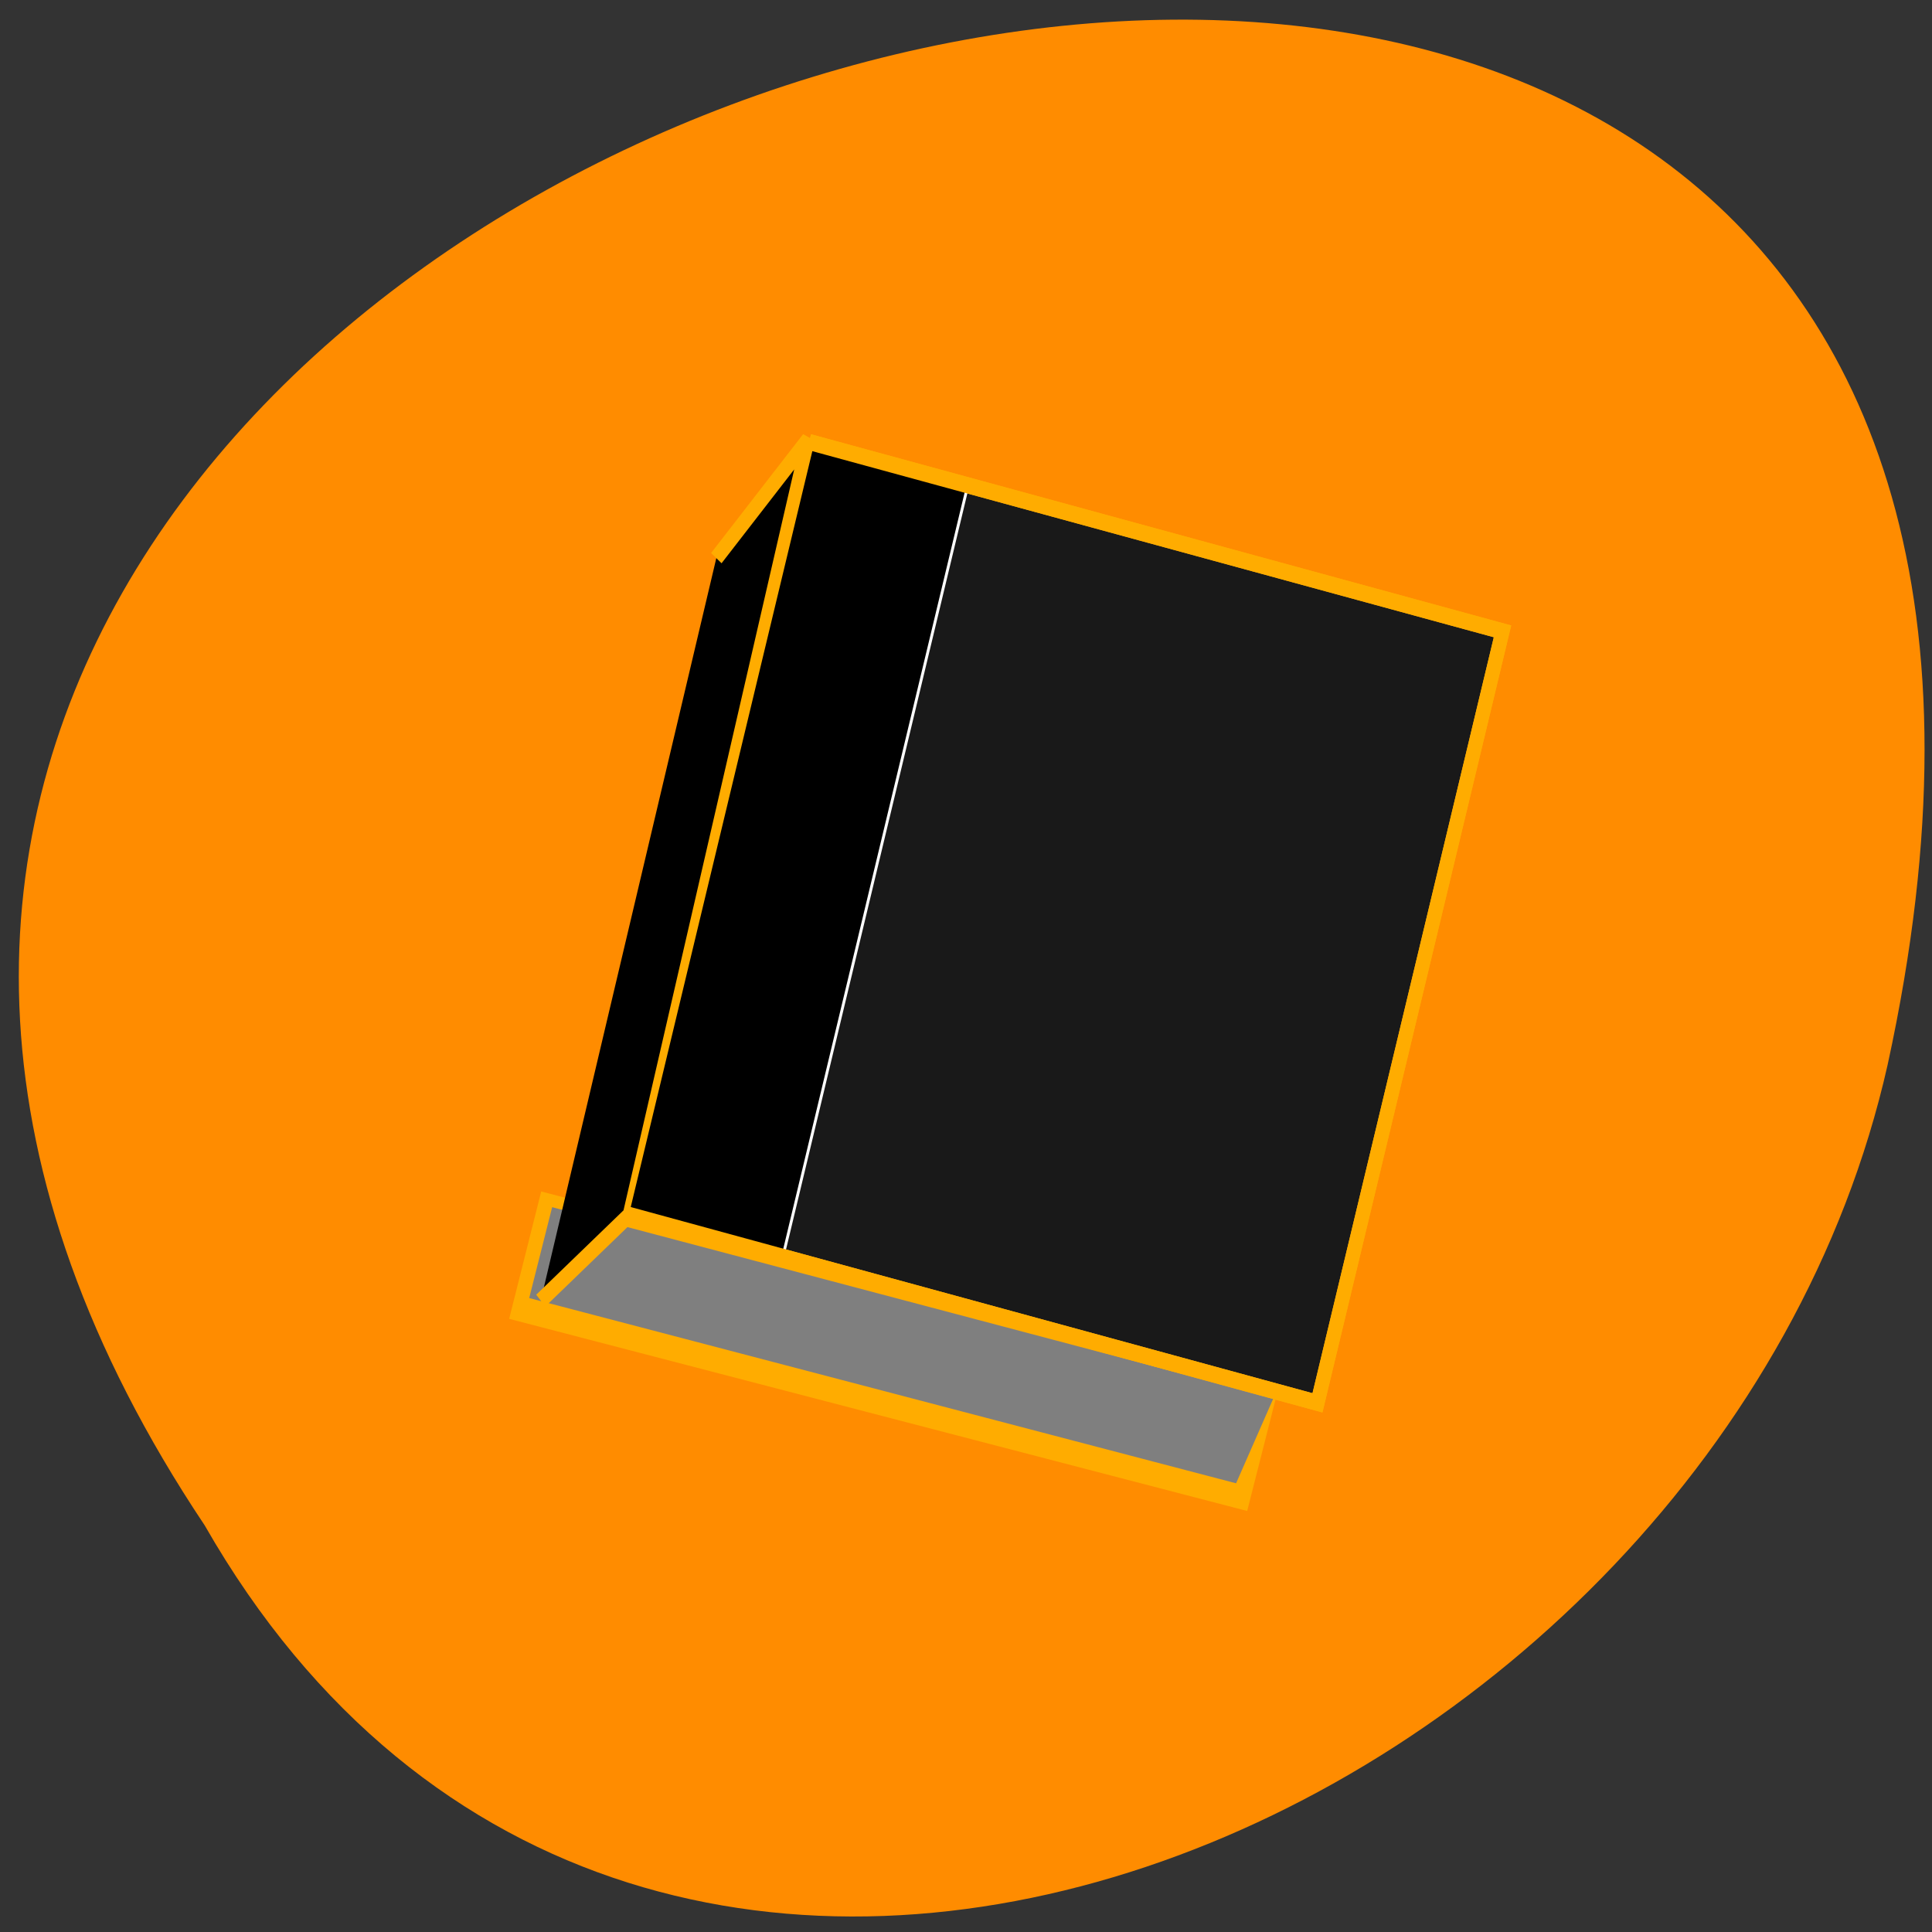 <svg xmlns="http://www.w3.org/2000/svg" viewBox="0 0 24 24"><rect x="0" y="0" width="24" height="24" fill="#333333" stroke="none"/><path d="m 2.543 18.949 c -11.832 -17.715 25.902 -28.625 20.906 -5.723 c -2.129 9.461 -15.48 15.207 -20.906 5.723" fill="#ff8c00"/><path d="m 6.723 14.801 l 9.172 2.387 l -0.402 1.582 l -9.168 -2.387" fill="#ffac00"/><path d="m 6.859 14.996 l 8.961 2.371 l -0.465 1.059 l -8.781 -2.301" fill="#7f7f7f"/><g stroke="#ffac00"><path d="m 64.926 25.298 l 391.53 0.106 l 0.07 383.33 l -391.53 -0.106" transform="matrix(0.022 0.006 -0.006 0.025 8.775 4.469)" fill="#191919" stroke-width="7.72"/><path d="m 30.496 91.26 l 33.672 -67.17 l 3.946 384.33 l -36.23 51.45" transform="matrix(0.022 0.006 -0.006 0.025 8.775 4.469)" stroke-width="7.669"/></g><g transform="matrix(0.022 0.006 -0.006 0.025 8.775 4.469)"><path d="m 67.776 25.752 l 86.75 0.03 l 0.07 383.33 l -86.92 0.008" stroke="#fff" stroke-width="1.554"/><path d="m 64.926 25.298 l 391.53 0.106 l 0.07 383.33 l -391.53 -0.106" fill="none" stroke="#ffac00" stroke-width="7.72"/></g></svg>